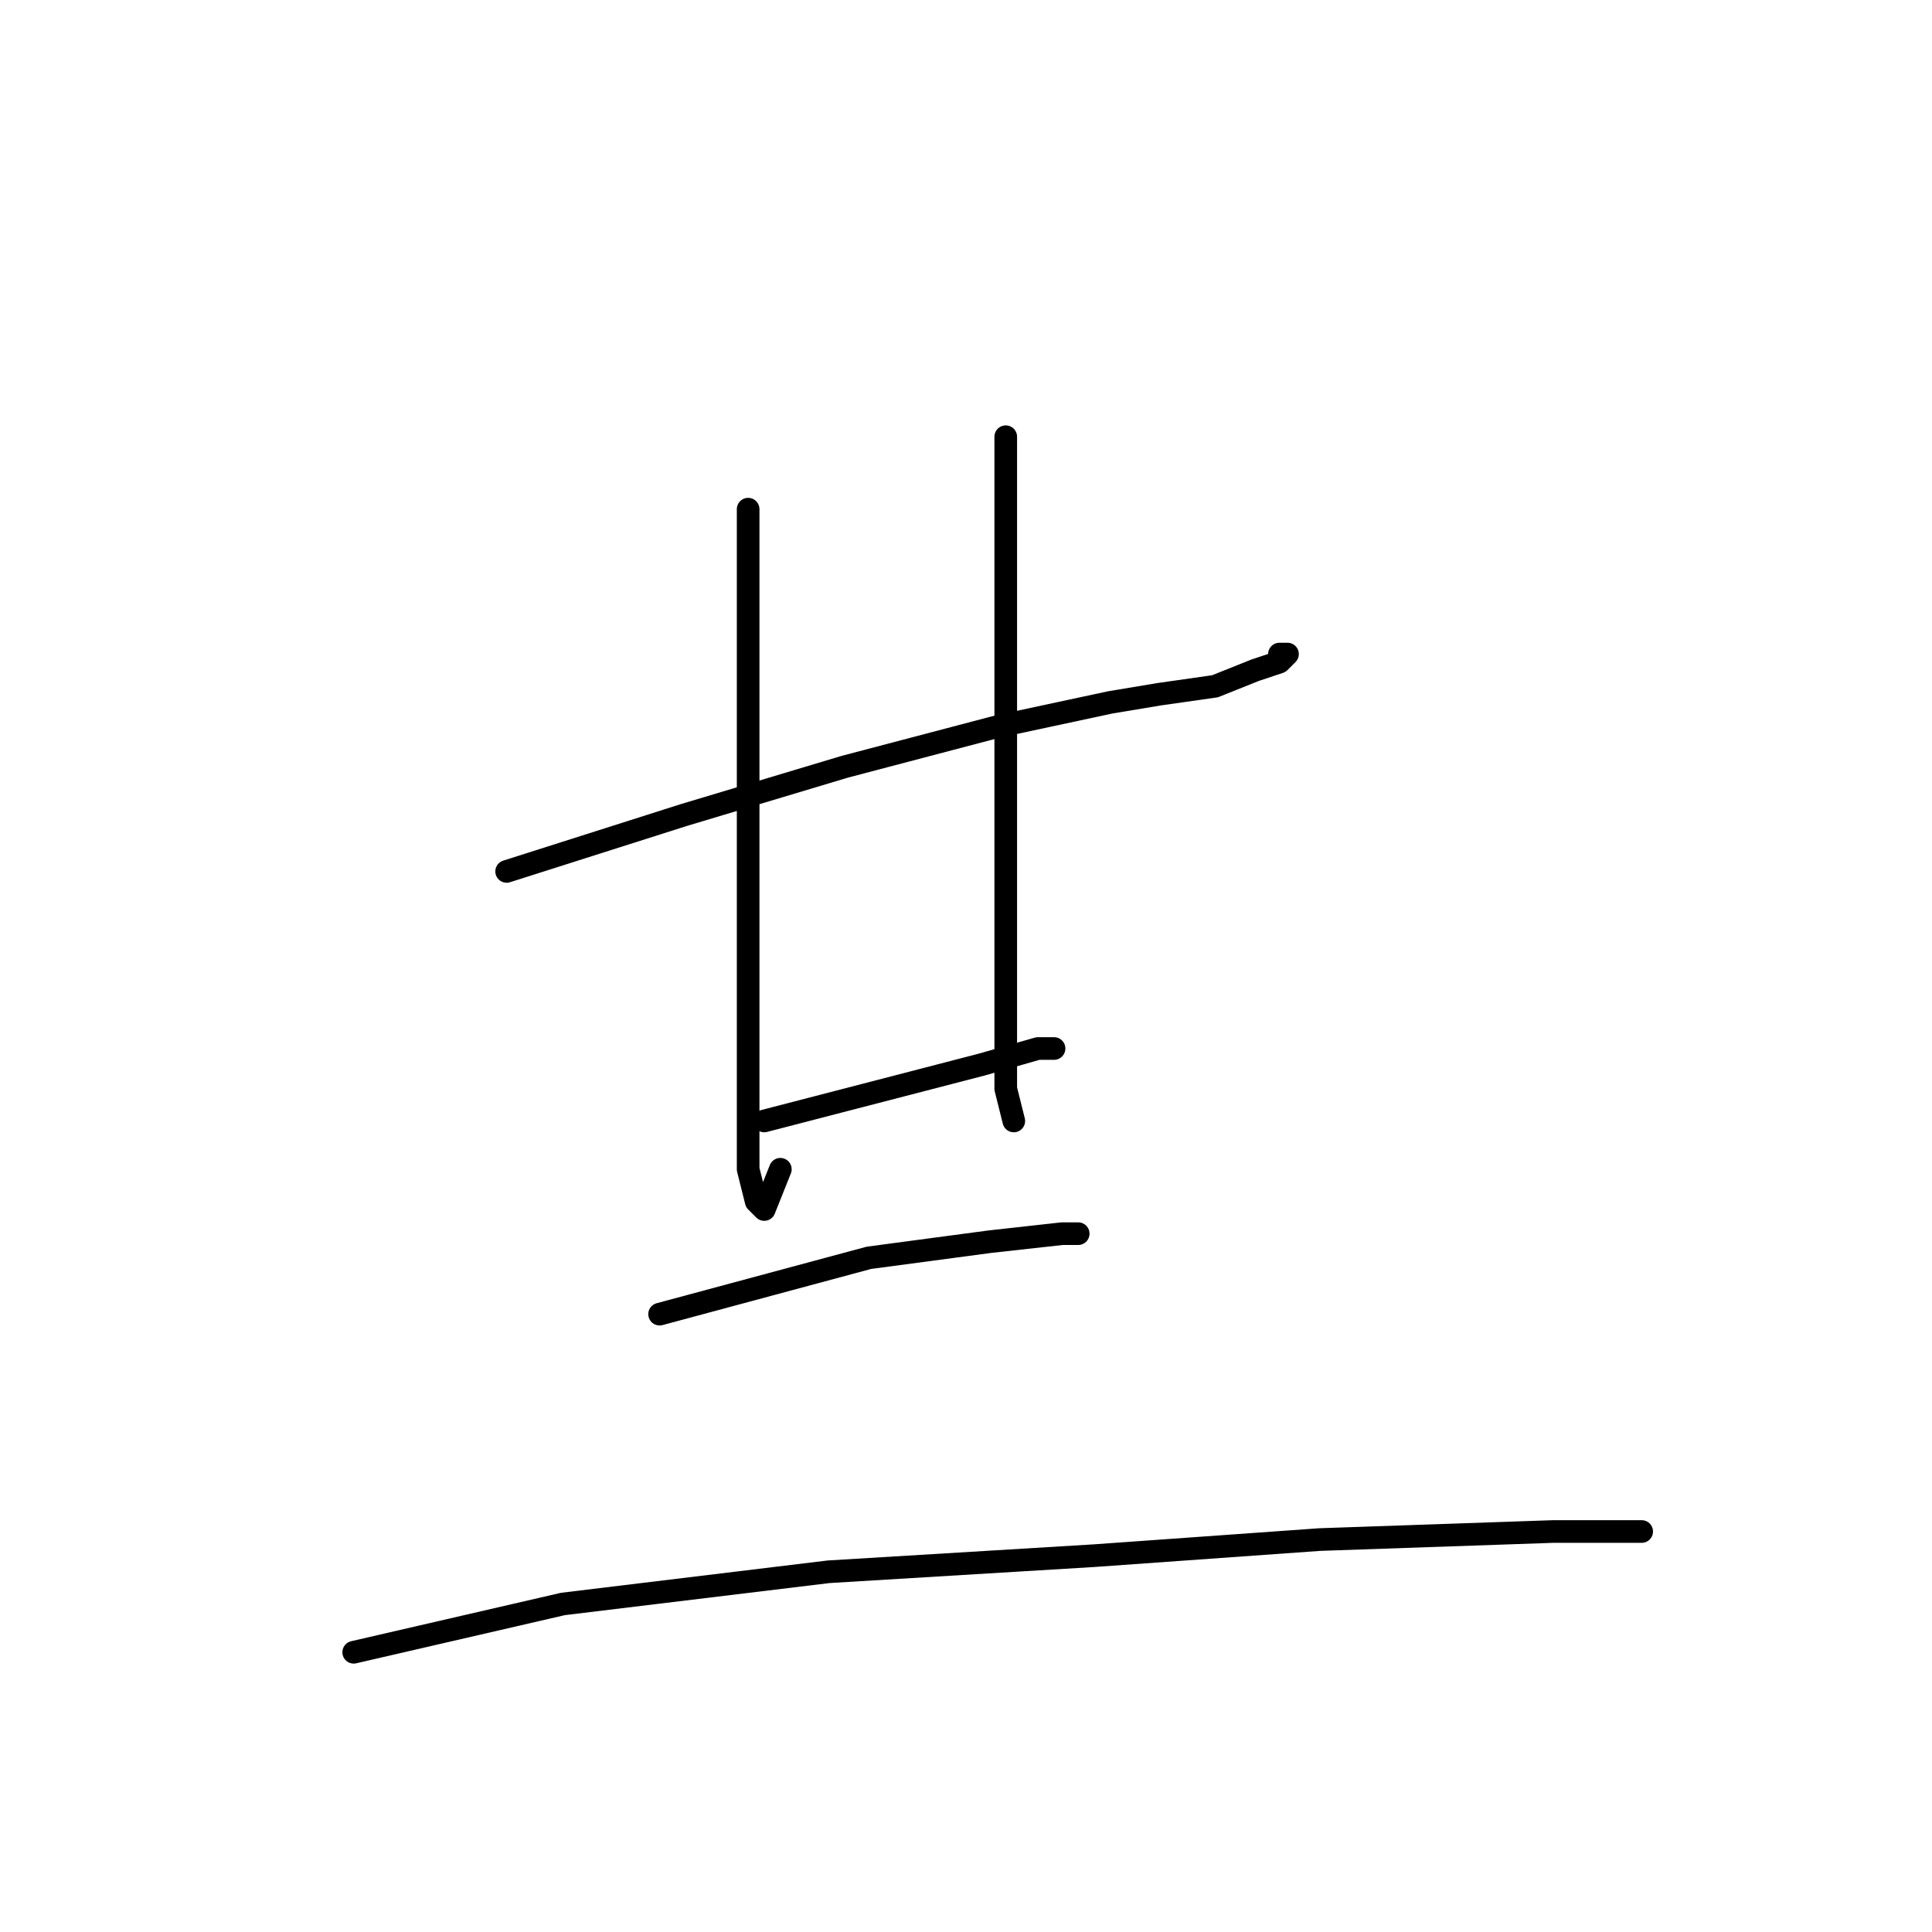 <?xml version="1.0" standalone="no"?>
    <svg width="256" height="256" xmlns="http://www.w3.org/2000/svg" version="1.1">
    <polyline stroke="black" stroke-width="3" stroke-linecap="round" fill="transparent" stroke-linejoin="round" points="67.133 115.467 90.6 108 111.933 101.6 132.2 96.267 147.133 93.067 153.533 92 161 90.933 166.333 88.8 169.533 87.733 170.6 86.667 169.533 86.667 169.533 86.667 " />
        <polyline stroke="black" stroke-width="3" stroke-linecap="round" fill="transparent" stroke-linejoin="round" points="99.133 67.467 99.133 94.133 99.133 121.867 99.133 143.2 99.133 154.933 100.2 159.2 101.267 160.267 103.4 154.933 103.4 154.933 " />
        <polyline stroke="black" stroke-width="3" stroke-linecap="round" fill="transparent" stroke-linejoin="round" points="133.267 57.867 133.267 102.667 133.267 124 133.267 136.8 133.267 144.267 134.333 148.533 134.333 148.533 " />
        <polyline stroke="black" stroke-width="3" stroke-linecap="round" fill="transparent" stroke-linejoin="round" points="101.267 148.533 130.067 141.067 137.533 138.933 139.667 138.933 139.667 138.933 " />
        <polyline stroke="black" stroke-width="3" stroke-linecap="round" fill="transparent" stroke-linejoin="round" points="87.4 174.133 115.133 166.667 131.133 164.533 140.733 163.467 141.8 163.467 142.867 163.467 142.867 163.467 " />
        <polyline stroke="black" stroke-width="3" stroke-linecap="round" fill="transparent" stroke-linejoin="round" points="46.867 218.933 74.6 212.533 109.8 208.267 145 206.133 174.867 204 205.8 202.933 213.267 202.933 216.467 202.933 217.533 202.933 217.533 202.933 " />
        </svg>